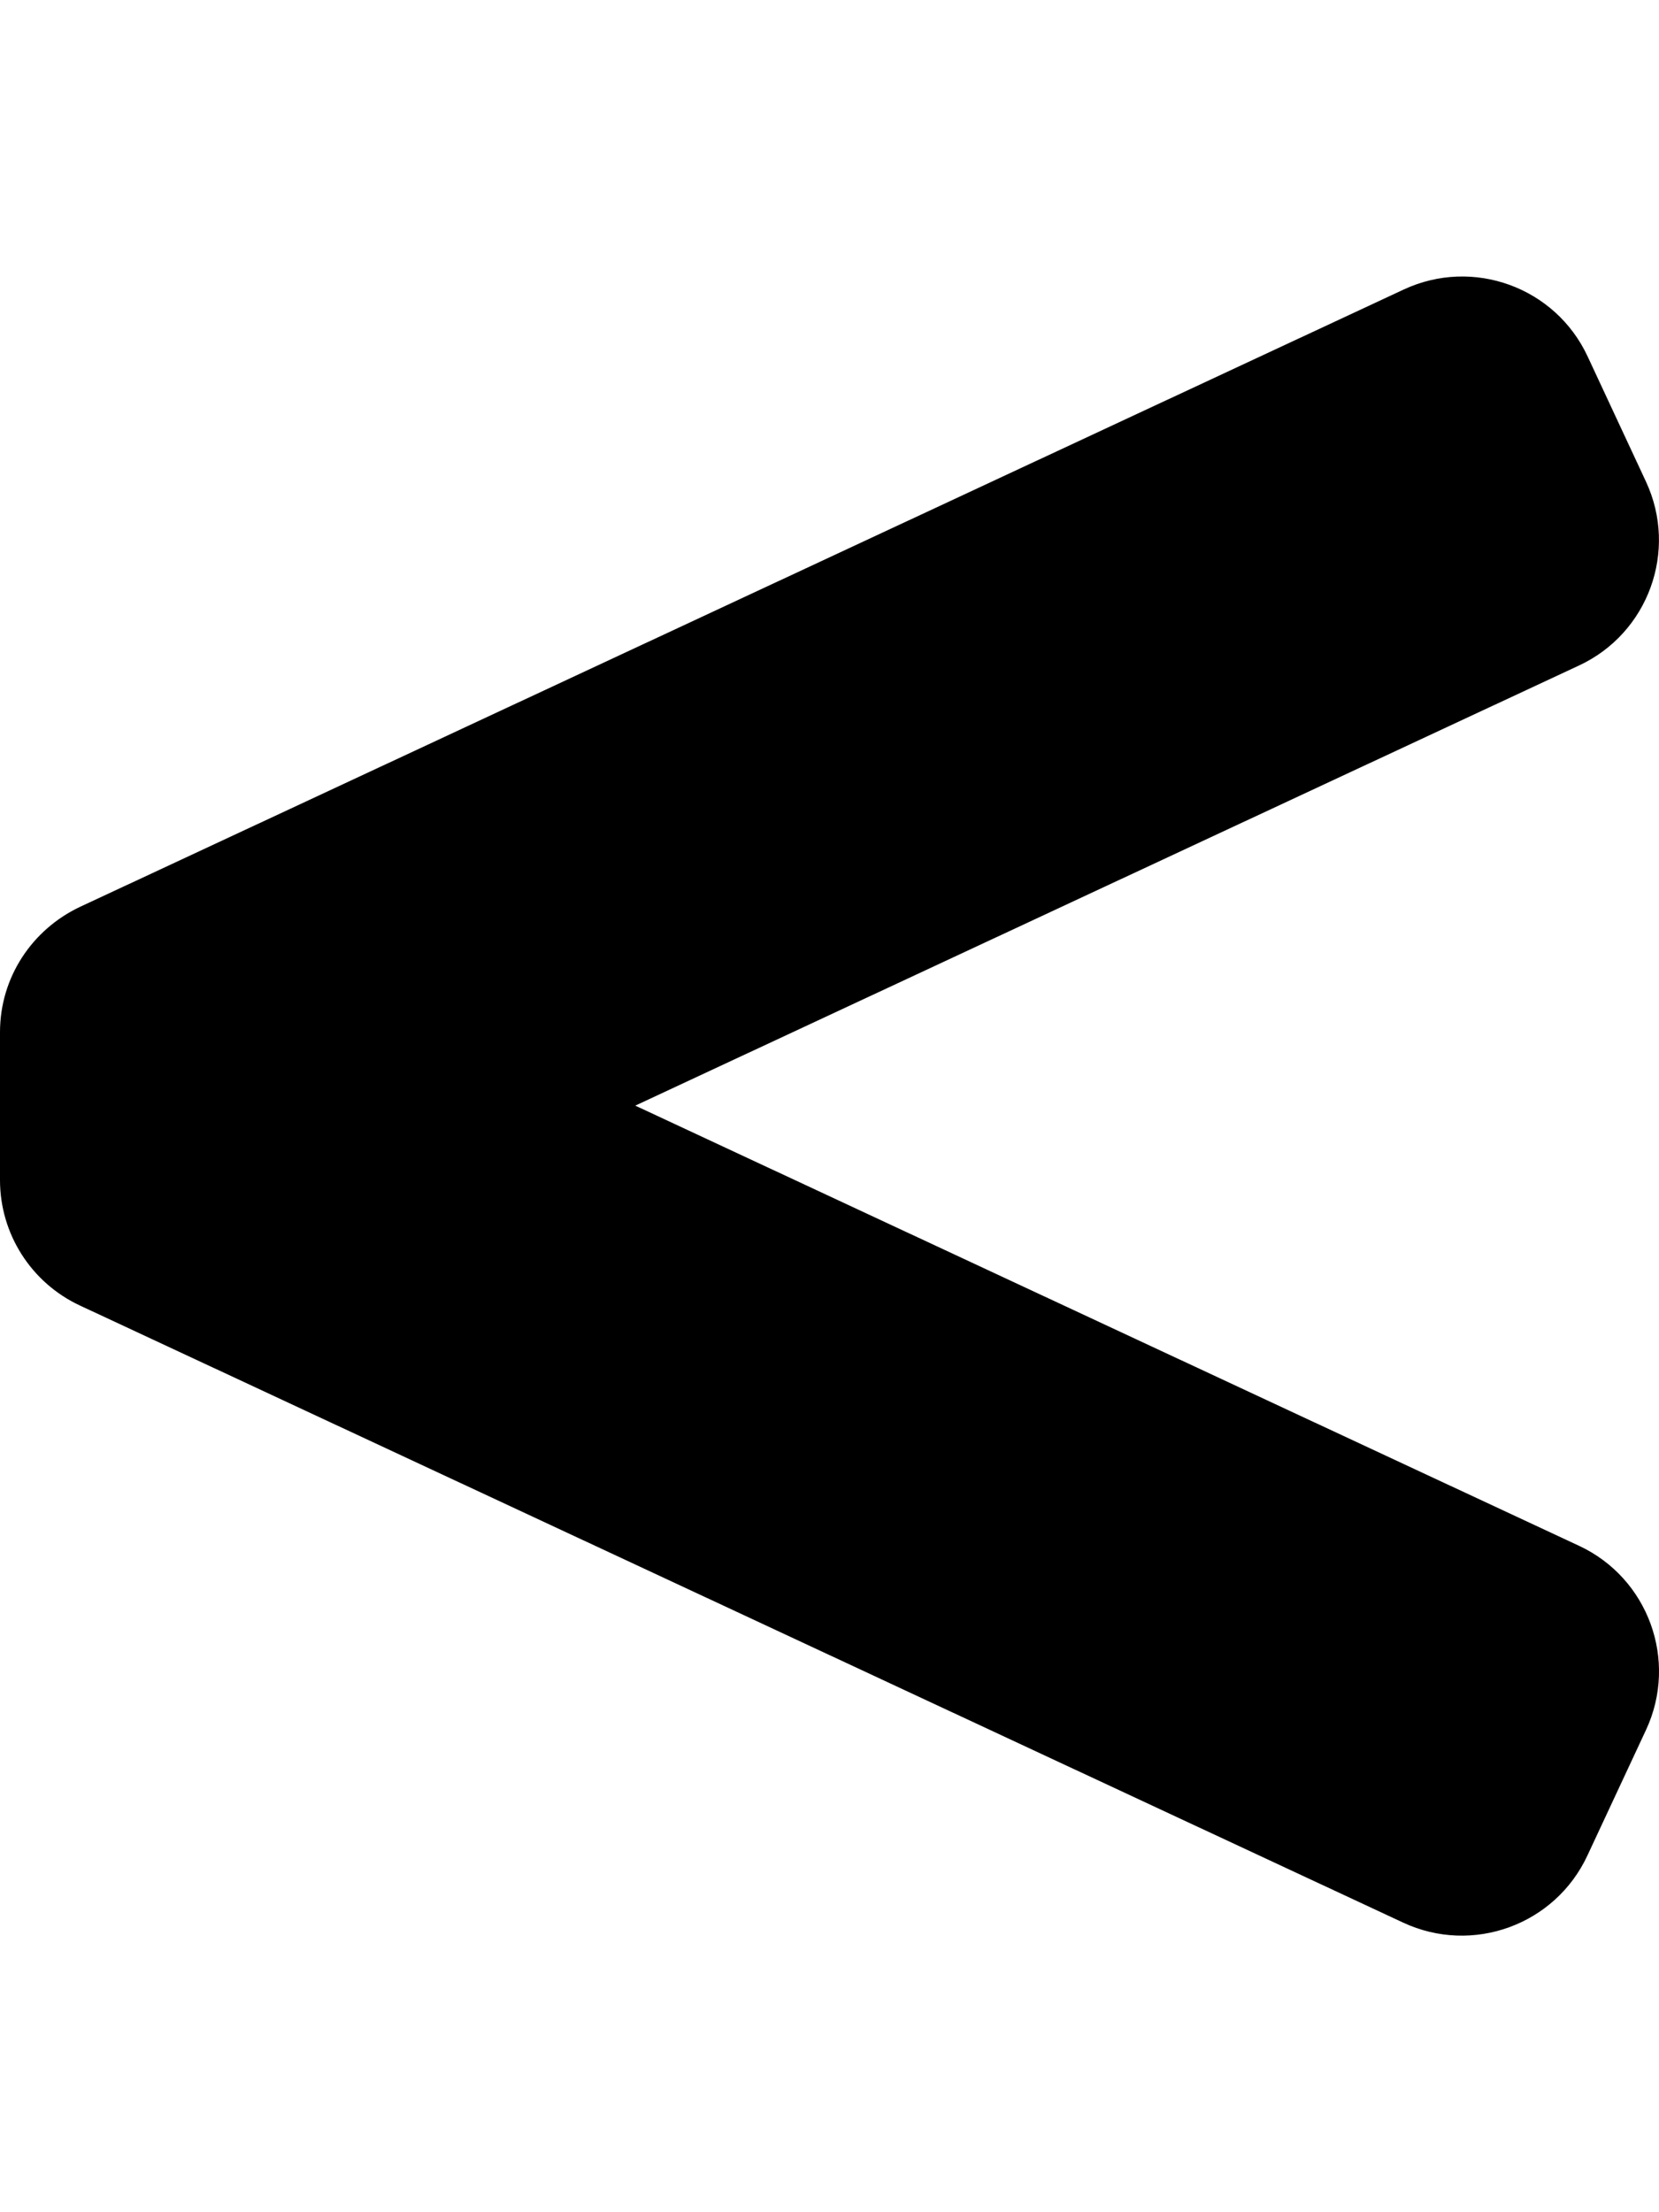 <!-- Generated by IcoMoon.io -->
<svg version="1.1" xmlns="http://www.w3.org/2000/svg" width="24" height="32" viewBox="0 0 24 32">
<title>less-than</title>
<path d="M22.841 22.359l-13.651-6.366 13.654-6.367c1.001-0.467 1.434-1.657 0.968-2.658l-0.845-1.813c-0.467-1.001-1.657-1.434-2.658-0.968l-19.154 8.932c-0.688 0.326-1.155 1.015-1.155 1.812v2.14c0 0.777 0.451 1.484 1.155 1.813l19.144 8.927c1.004 0.468 2.197 0.034 2.665-0.97l0.848-1.817c0.468-1.004 0.034-2.197-0.971-2.665z"></path>
</svg>
